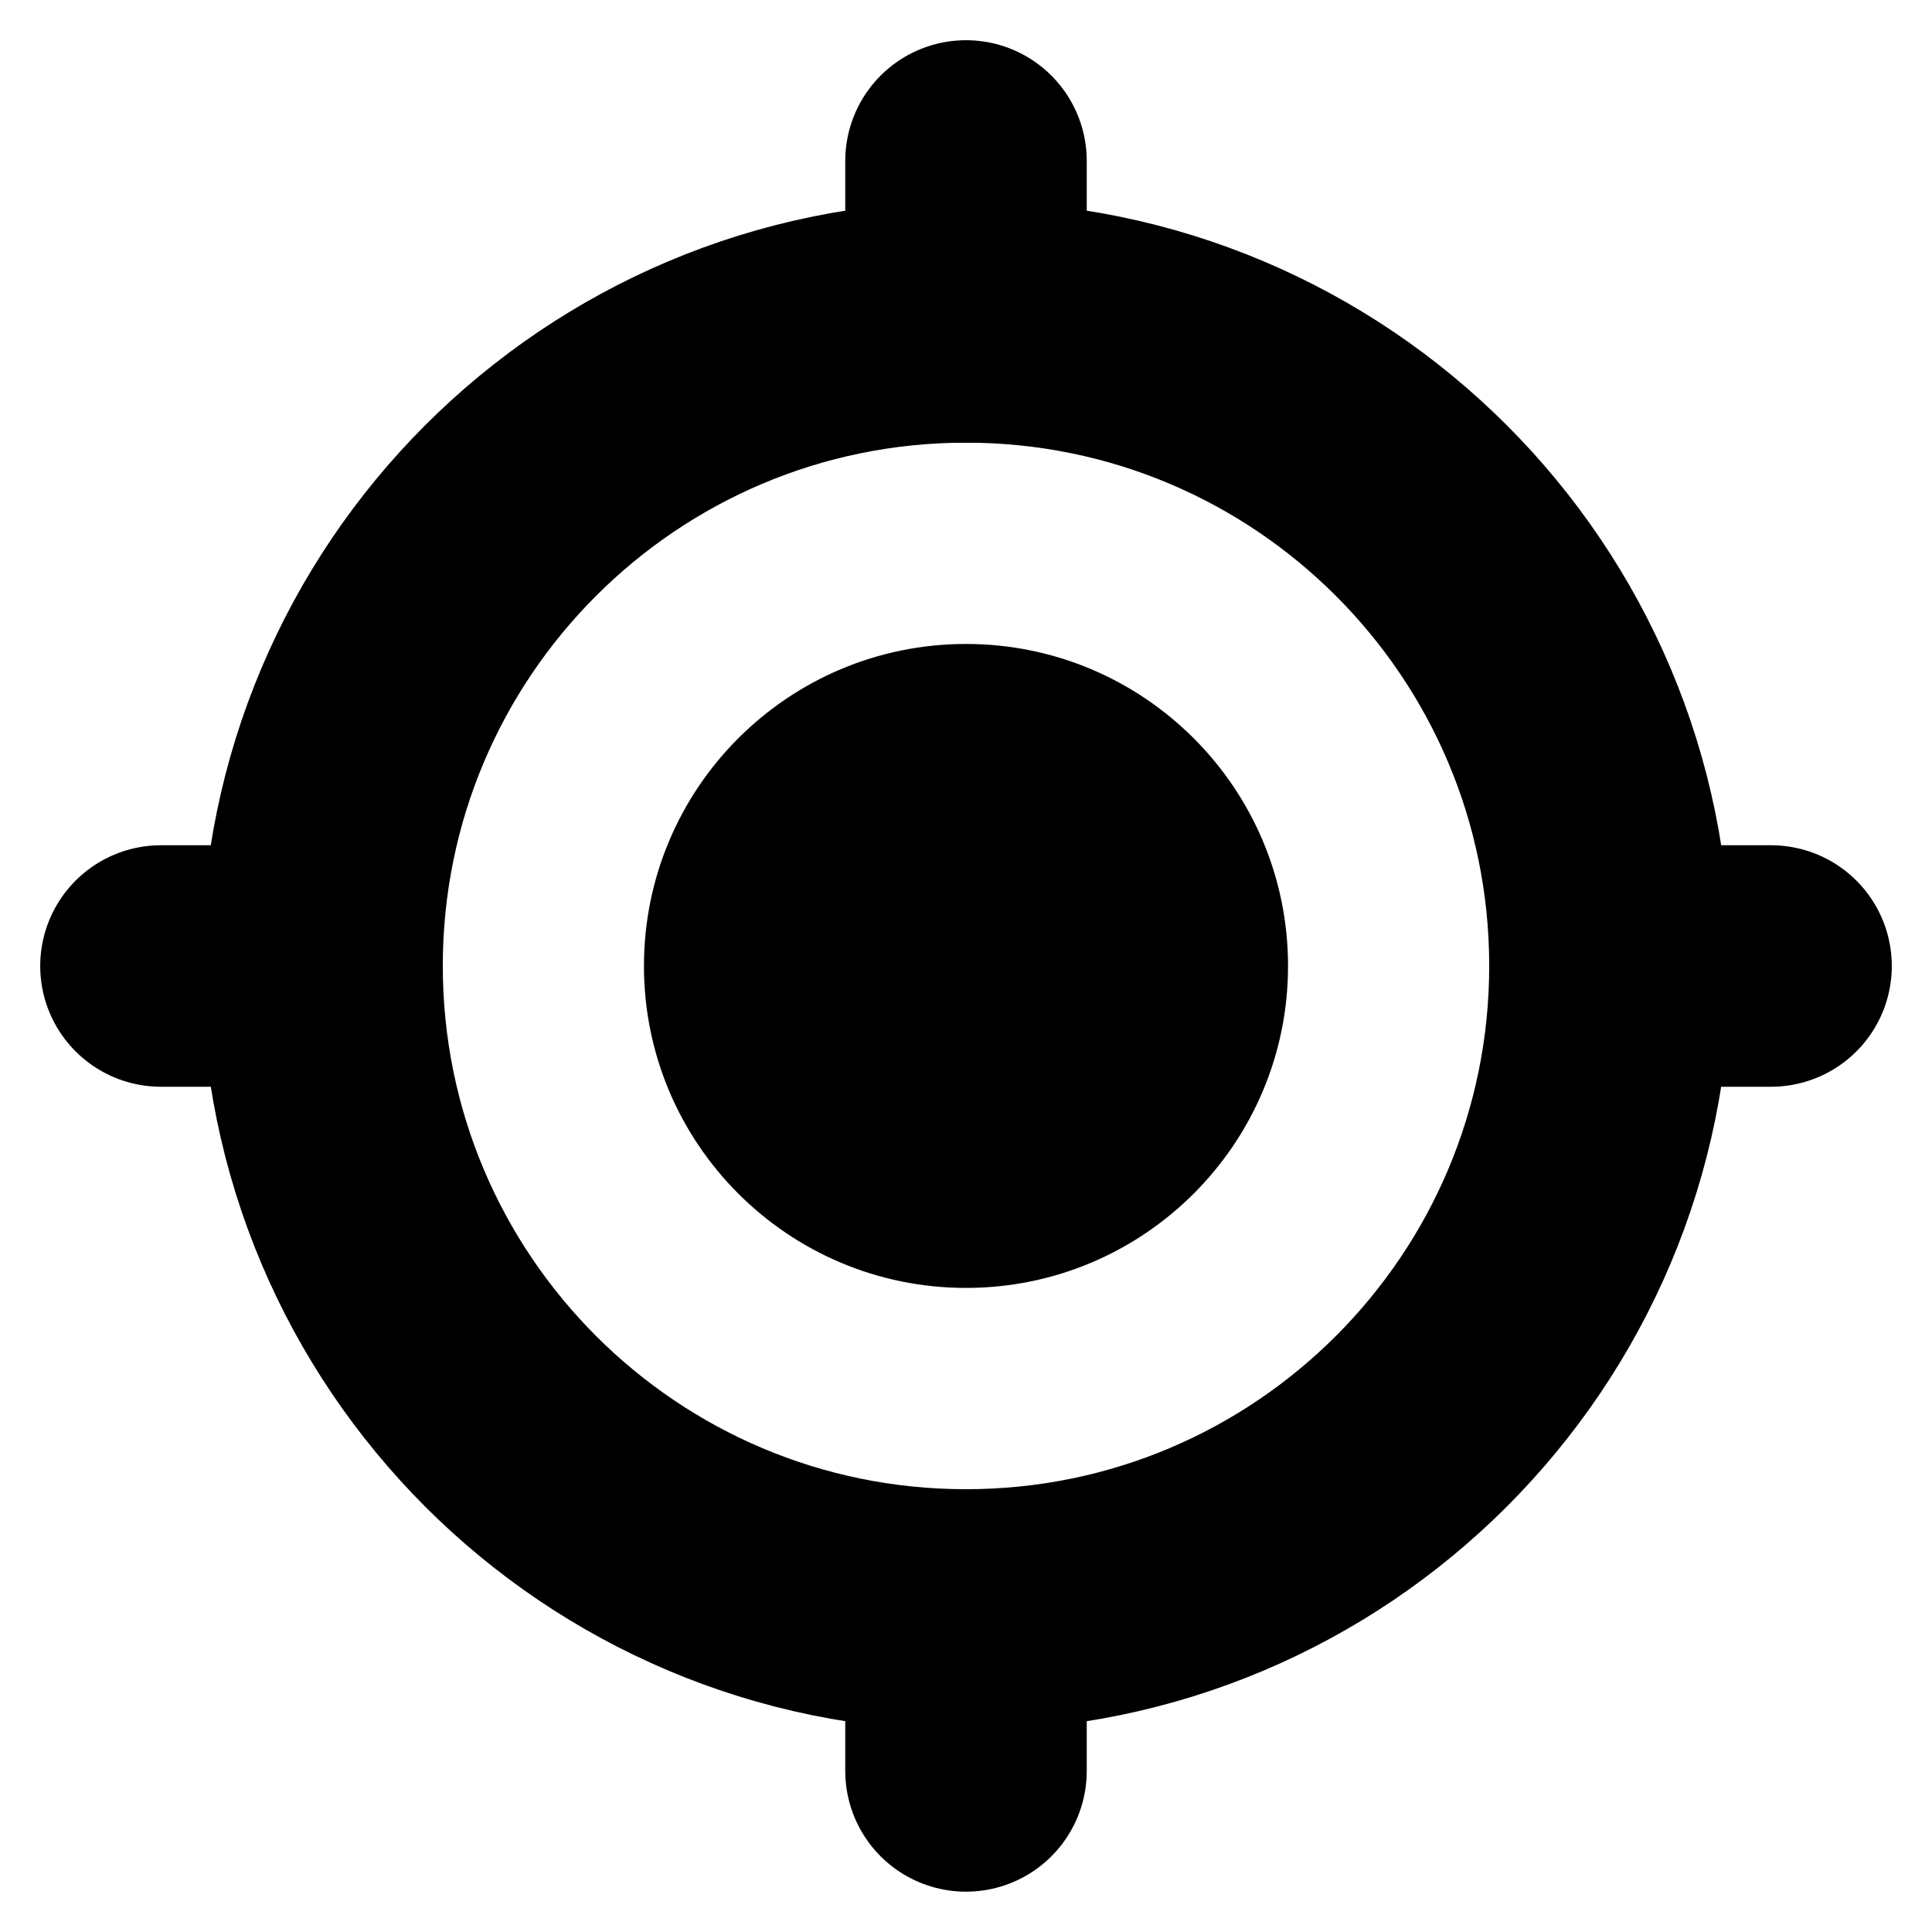 <svg width="16" height="16" viewBox="0 0 16 16" fill="none" xmlns="http://www.w3.org/2000/svg">
<g clip-path="url(#clip0_343_10442)">
<path d="M8 2.666C10.945 2.666 13.333 5.054 13.333 7.999C13.333 10.945 10.945 13.333 8 13.333C5.054 13.333 2.667 10.945 2.667 7.999C2.667 5.054 5.054 2.666 8 2.666Z" stroke="black" stroke-width="2" stroke-linecap="round"/>
<path d="M8 2.666V1.333M13.333 8H14.667M8 13.333V14.666M2.667 8H1.333" stroke="black" stroke-width="2" stroke-linecap="round"/>
<path d="M8 10.666C9.473 10.666 10.667 9.472 10.667 8C10.667 6.527 9.473 5.333 8 5.333C6.527 5.333 5.333 6.527 5.333 8C5.333 9.472 6.527 10.666 8 10.666Z" fill="black"/>
</g>
<defs>
<clipPath id="clip0_343_10442">
<rect width="16" height="16" fill="white"/>
</clipPath>
</defs>
</svg>
